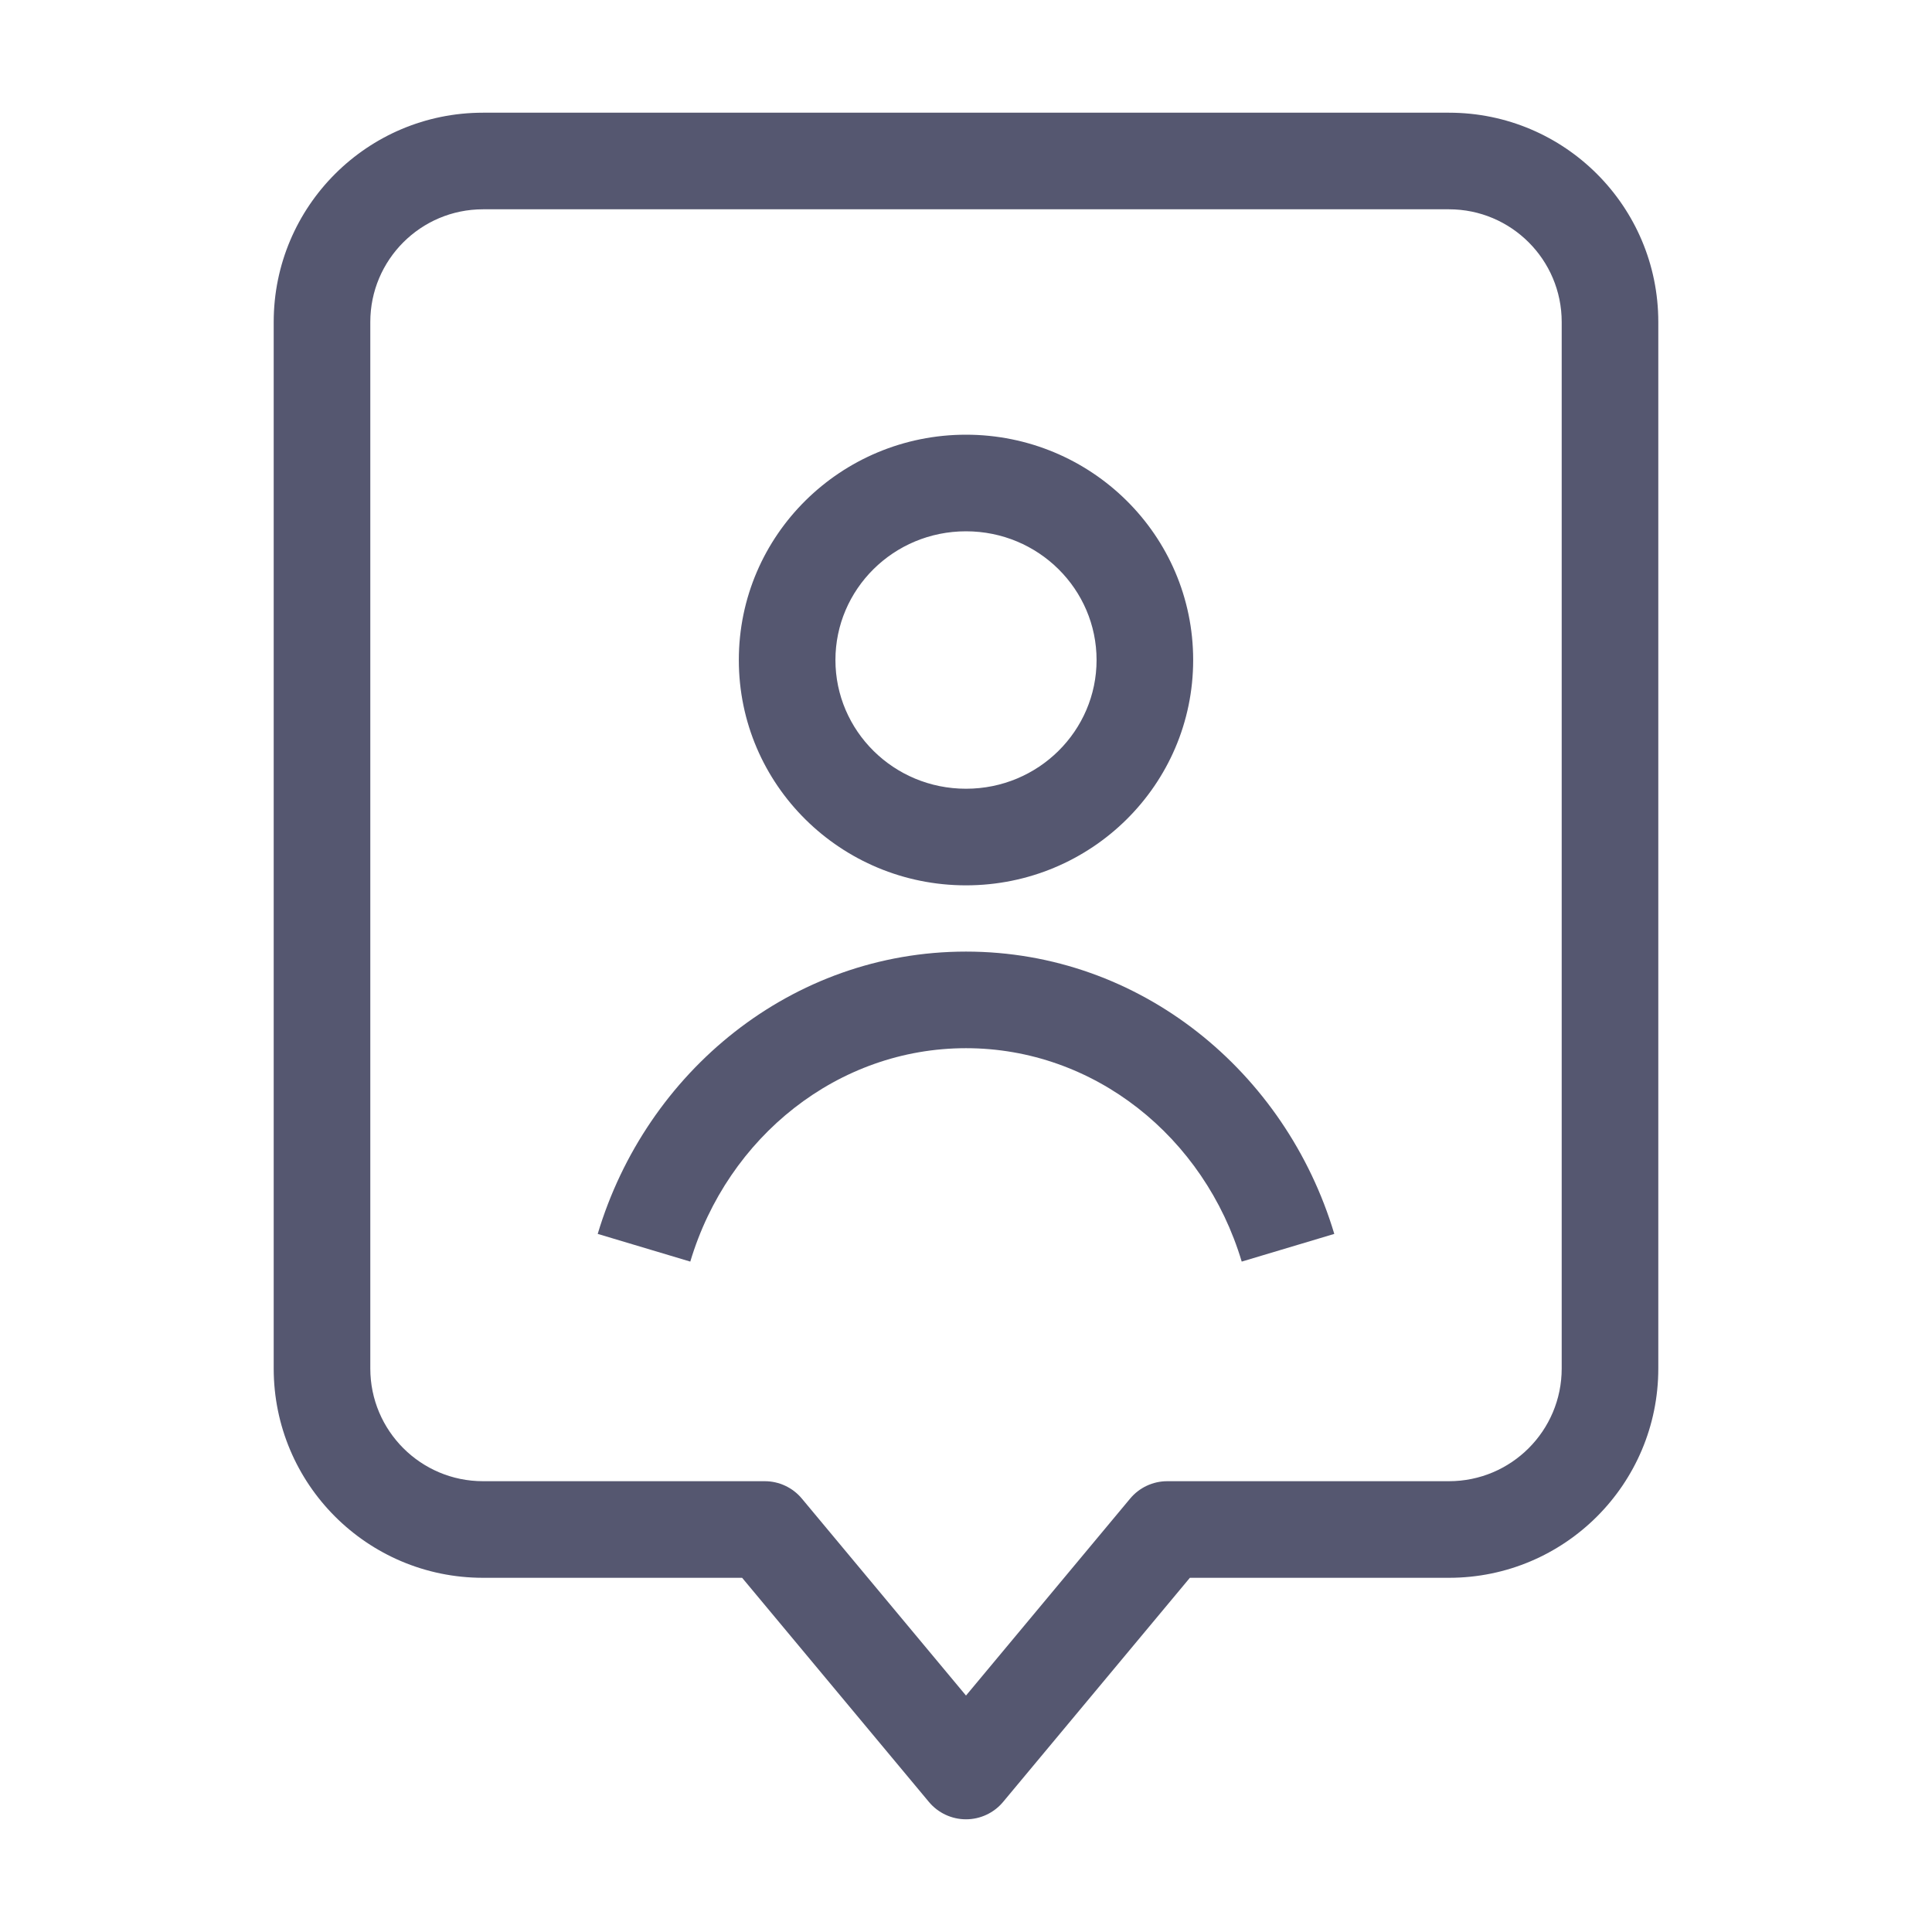 <svg width="24" height="24" viewBox="0 0 24 24" fill="none" xmlns="http://www.w3.org/2000/svg">
<path d="M9.5 19L9.961 18.616C9.847 18.479 9.678 18.4 9.5 18.4V19ZM12 22L11.539 22.384C11.653 22.521 11.822 22.6 12 22.6C12.178 22.6 12.347 22.521 12.461 22.384L12 22ZM14.5 19V18.4C14.322 18.4 14.153 18.479 14.039 18.616L14.5 19ZM6 2.6H18V1.4H6V2.6ZM19.4 4V17H20.6V4H19.4ZM4.6 17V4H3.4V17H4.6ZM9.5 18.4H6V19.6H9.5V18.4ZM12.461 21.616L9.961 18.616L9.039 19.384L11.539 22.384L12.461 21.616ZM18 18.4H14.5V19.6H18V18.4ZM14.039 18.616L11.539 21.616L12.461 22.384L14.961 19.384L14.039 18.616ZM3.4 17C3.4 18.436 4.564 19.6 6 19.6V18.4C5.227 18.4 4.6 17.773 4.6 17H3.4ZM19.4 17C19.4 17.773 18.773 18.4 18 18.4V19.6C19.436 19.6 20.6 18.436 20.6 17H19.4ZM18 2.6C18.773 2.6 19.4 3.227 19.4 4H20.6C20.6 2.564 19.436 1.4 18 1.4V2.6ZM6 1.4C4.564 1.4 3.4 2.564 3.4 4H4.6C4.6 3.227 5.227 2.6 6 2.6V1.4Z" fill="#555770"/>
<path d="M13.622 8.199C13.622 9.076 12.902 9.798 12 9.798V10.998C13.553 10.998 14.822 9.751 14.822 8.199H13.622ZM12 9.798C11.098 9.798 10.378 9.076 10.378 8.199H9.178C9.178 9.751 10.447 10.998 12 10.998V9.798ZM10.378 8.199C10.378 7.322 11.098 6.6 12 6.6V5.4C10.447 5.4 9.178 6.647 9.178 8.199H10.378ZM12 6.6C12.902 6.6 13.622 7.322 13.622 8.199H14.822C14.822 6.647 13.553 5.4 12 5.4V6.6ZM8.575 15.672C9.04 14.118 10.412 13.021 12 13.021V11.821C9.834 11.821 8.028 13.313 7.425 15.328L8.575 15.672ZM12 13.021C13.588 13.021 14.96 14.118 15.425 15.672L16.575 15.328C15.972 13.313 14.166 11.821 12 11.821V13.021Z" fill="#555770"/>
</svg>
